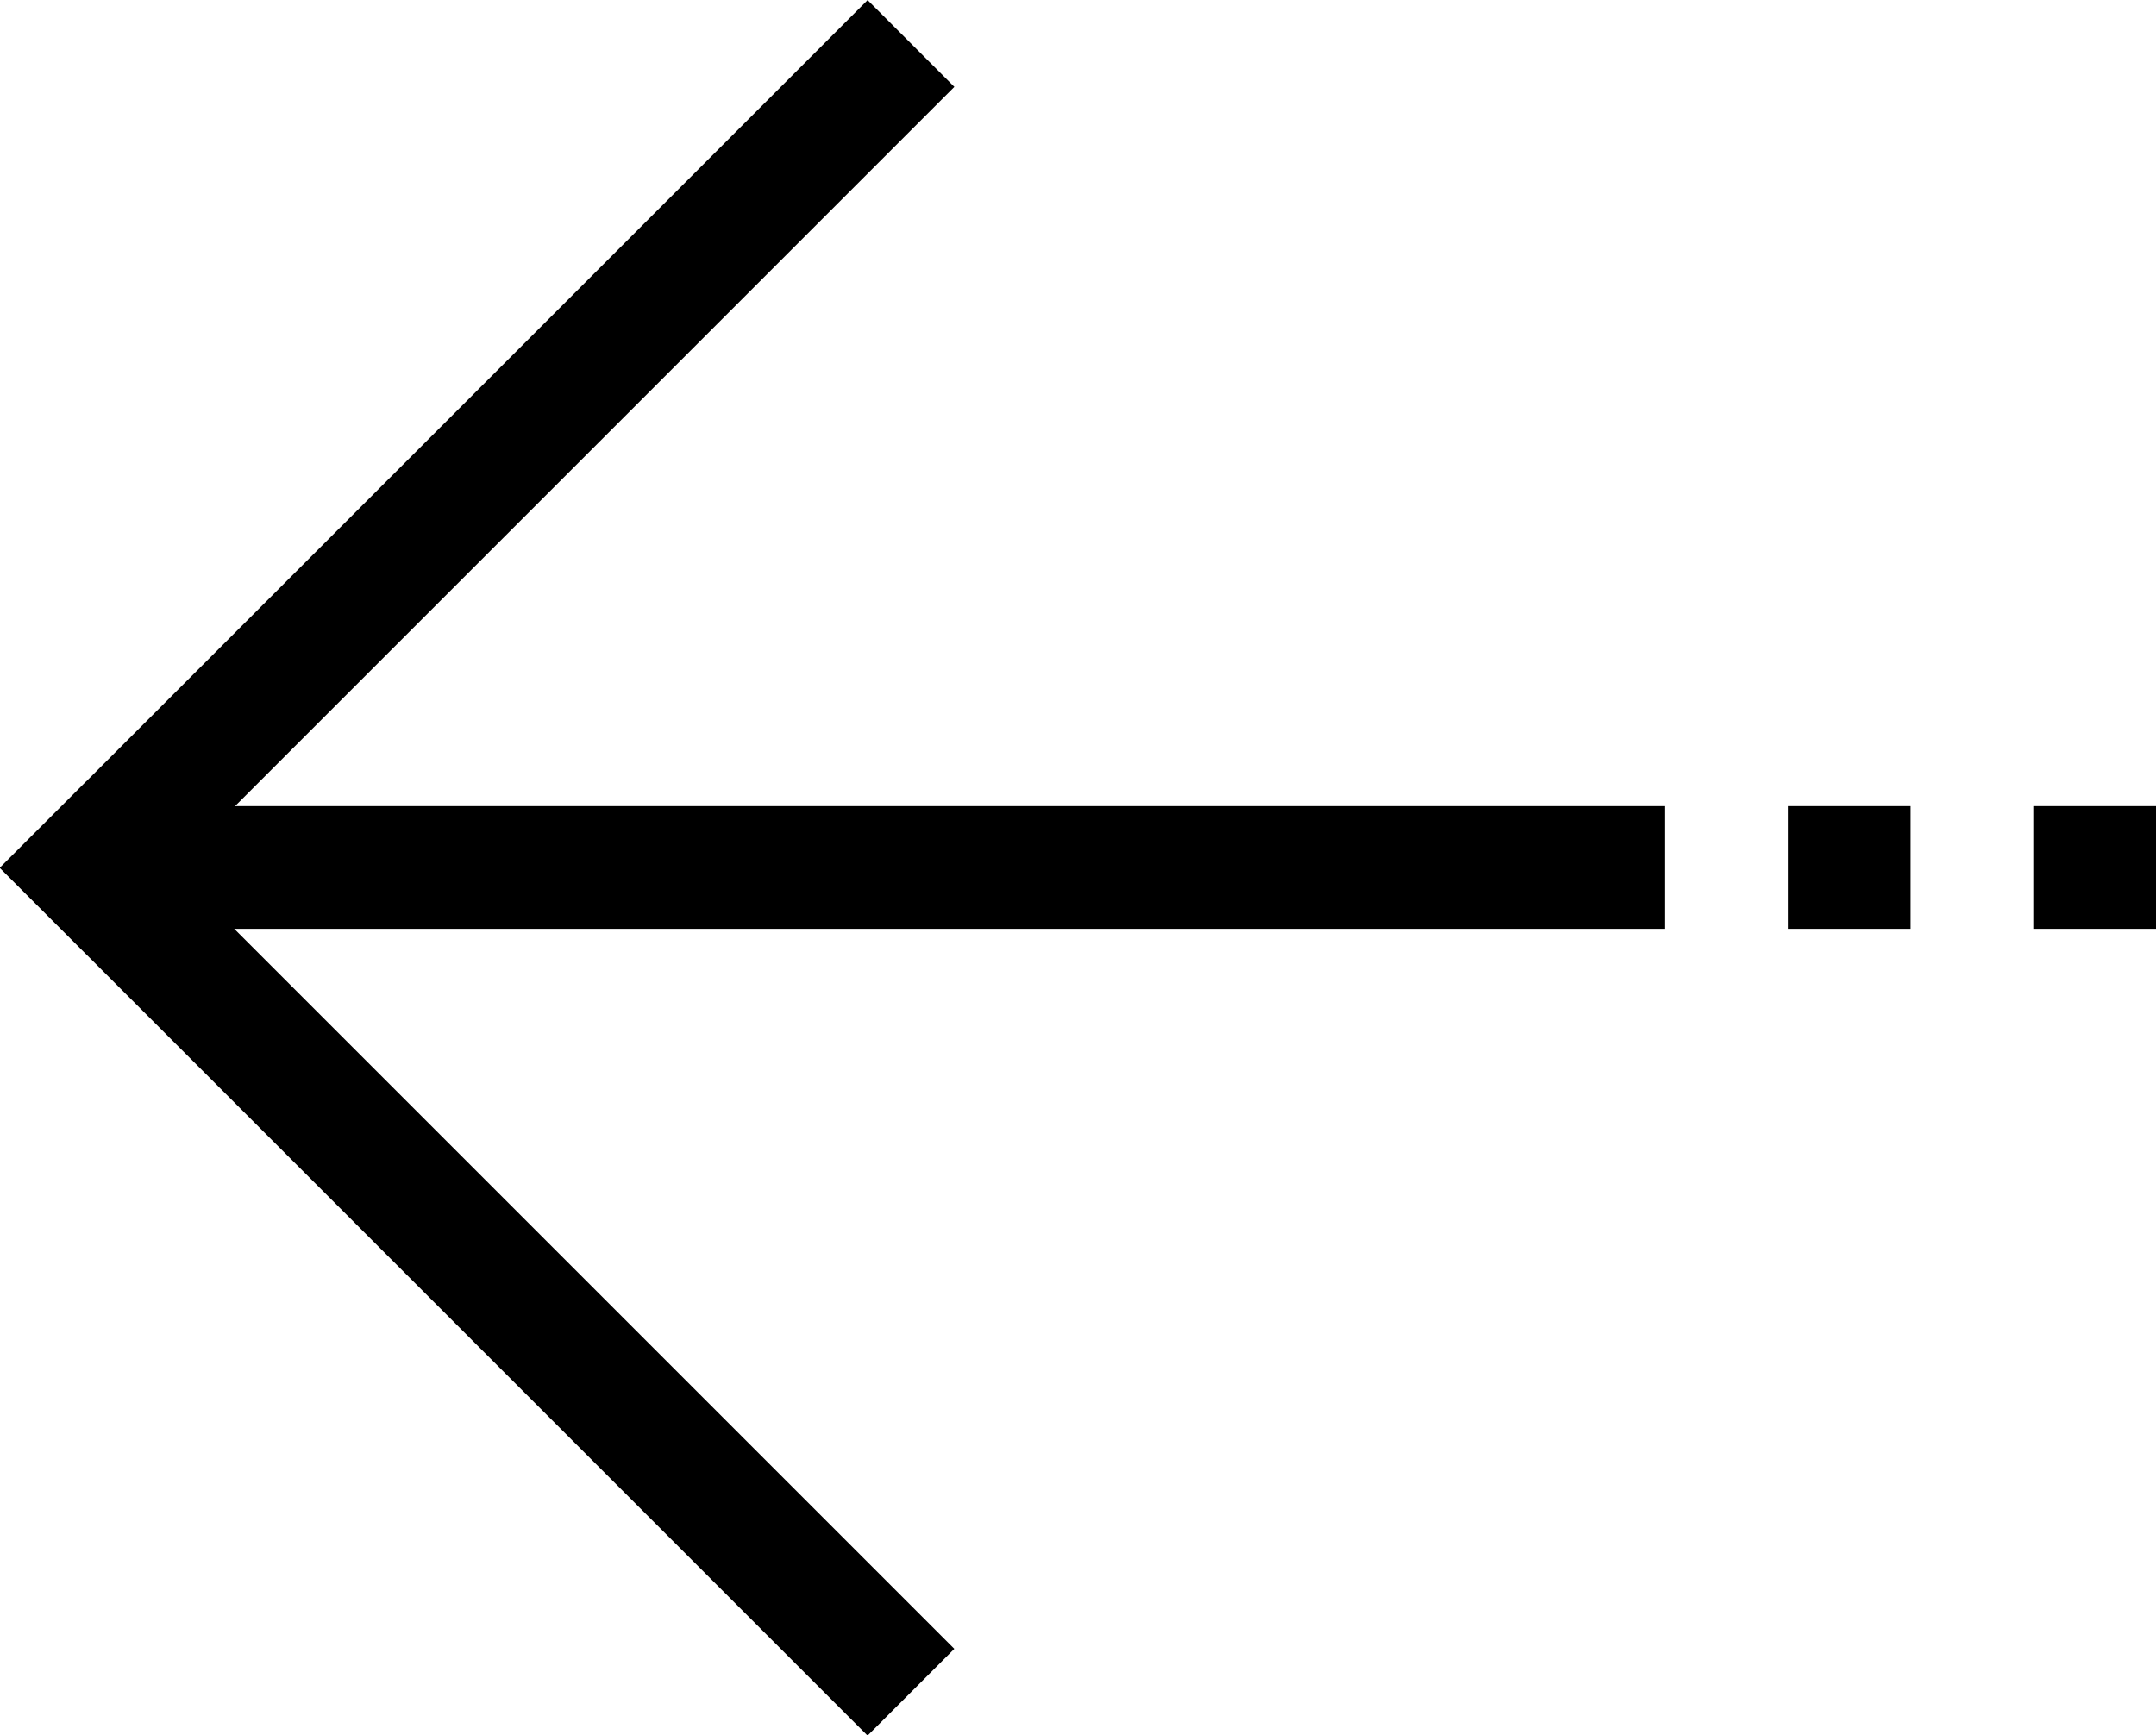 <svg xmlns="http://www.w3.org/2000/svg" viewBox="0 0 35.14 28.28"><rect x="99.64" y="120.64" width="2" height="20" transform="translate(28.99 -155.76) rotate(45)"/><rect x="106.5" y="124.5" width="2" height="25" transform="translate(151.64 -93.36) rotate(90)"/><rect x="122" y="136" width="2" height="2" transform="translate(167.14 -108.86) rotate(90)"/><rect x="126" y="136" width="2" height="2" transform="translate(171.14 -112.86) rotate(90)"/><rect x="99.64" y="133.36" width="2" height="20" transform="translate(180.31 50.72) rotate(135)"/></svg>